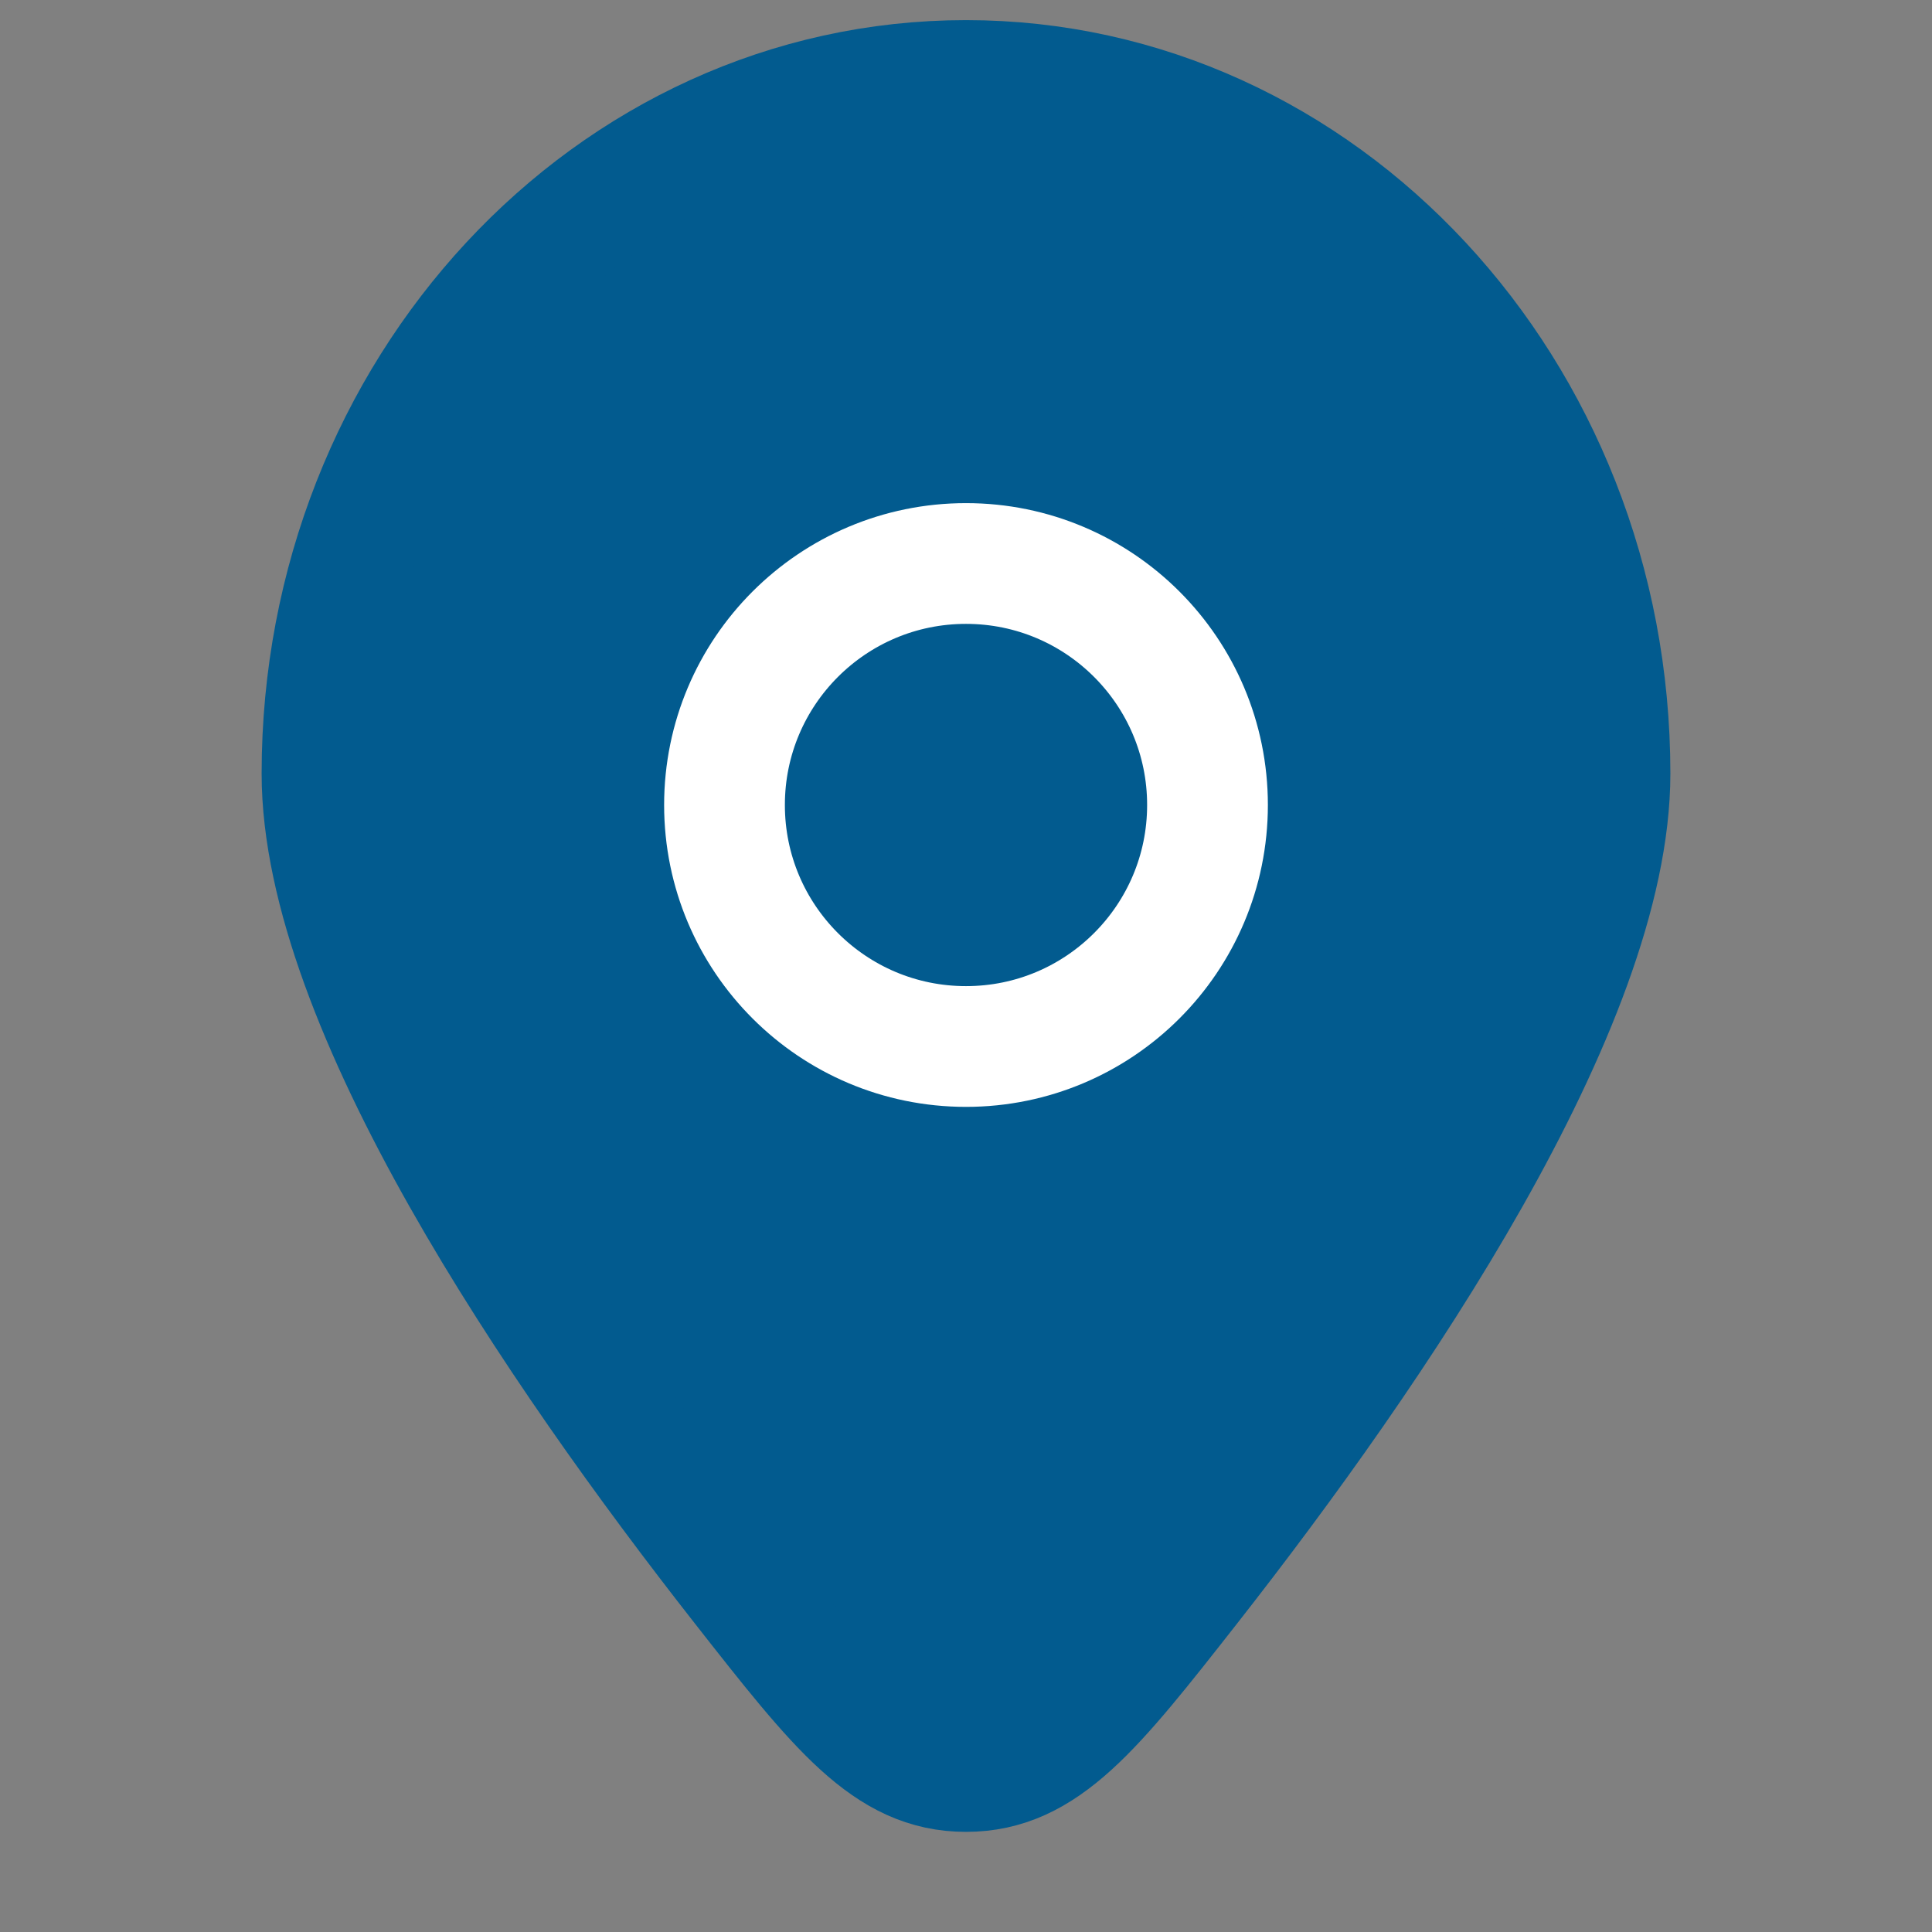 <svg width="24" height="24" viewBox="0 0 24 24" fill="none" xmlns="http://www.w3.org/2000/svg">
<rect x="0" y="0" width="24" height="24" fill="#808080" stroke="none"/>
<path d="M20 9.609C20 12.476 17.09 16.755 14.781 19.701C13.576 21.237 12.973 22.006 12 22.006C11.027 22.006 10.424 21.237 9.219 19.701C6.909 16.755 4 12.476 4 9.609C4 4.854 7.582 1 12 1C16.418 1 20 4.854 20 9.609Z" fill="#025B8F" stroke="#025B8F" stroke-width="1.5"/>
<path d="M9 10C9 11.657 10.343 13 12 13C13.657 13 15 11.657 15 10C15 8.343 13.657 7 12 7C10.343 7 9 8.343 9 10Z" fill="#025B8F" stroke="white" stroke-width="1.5"/>
</svg>
